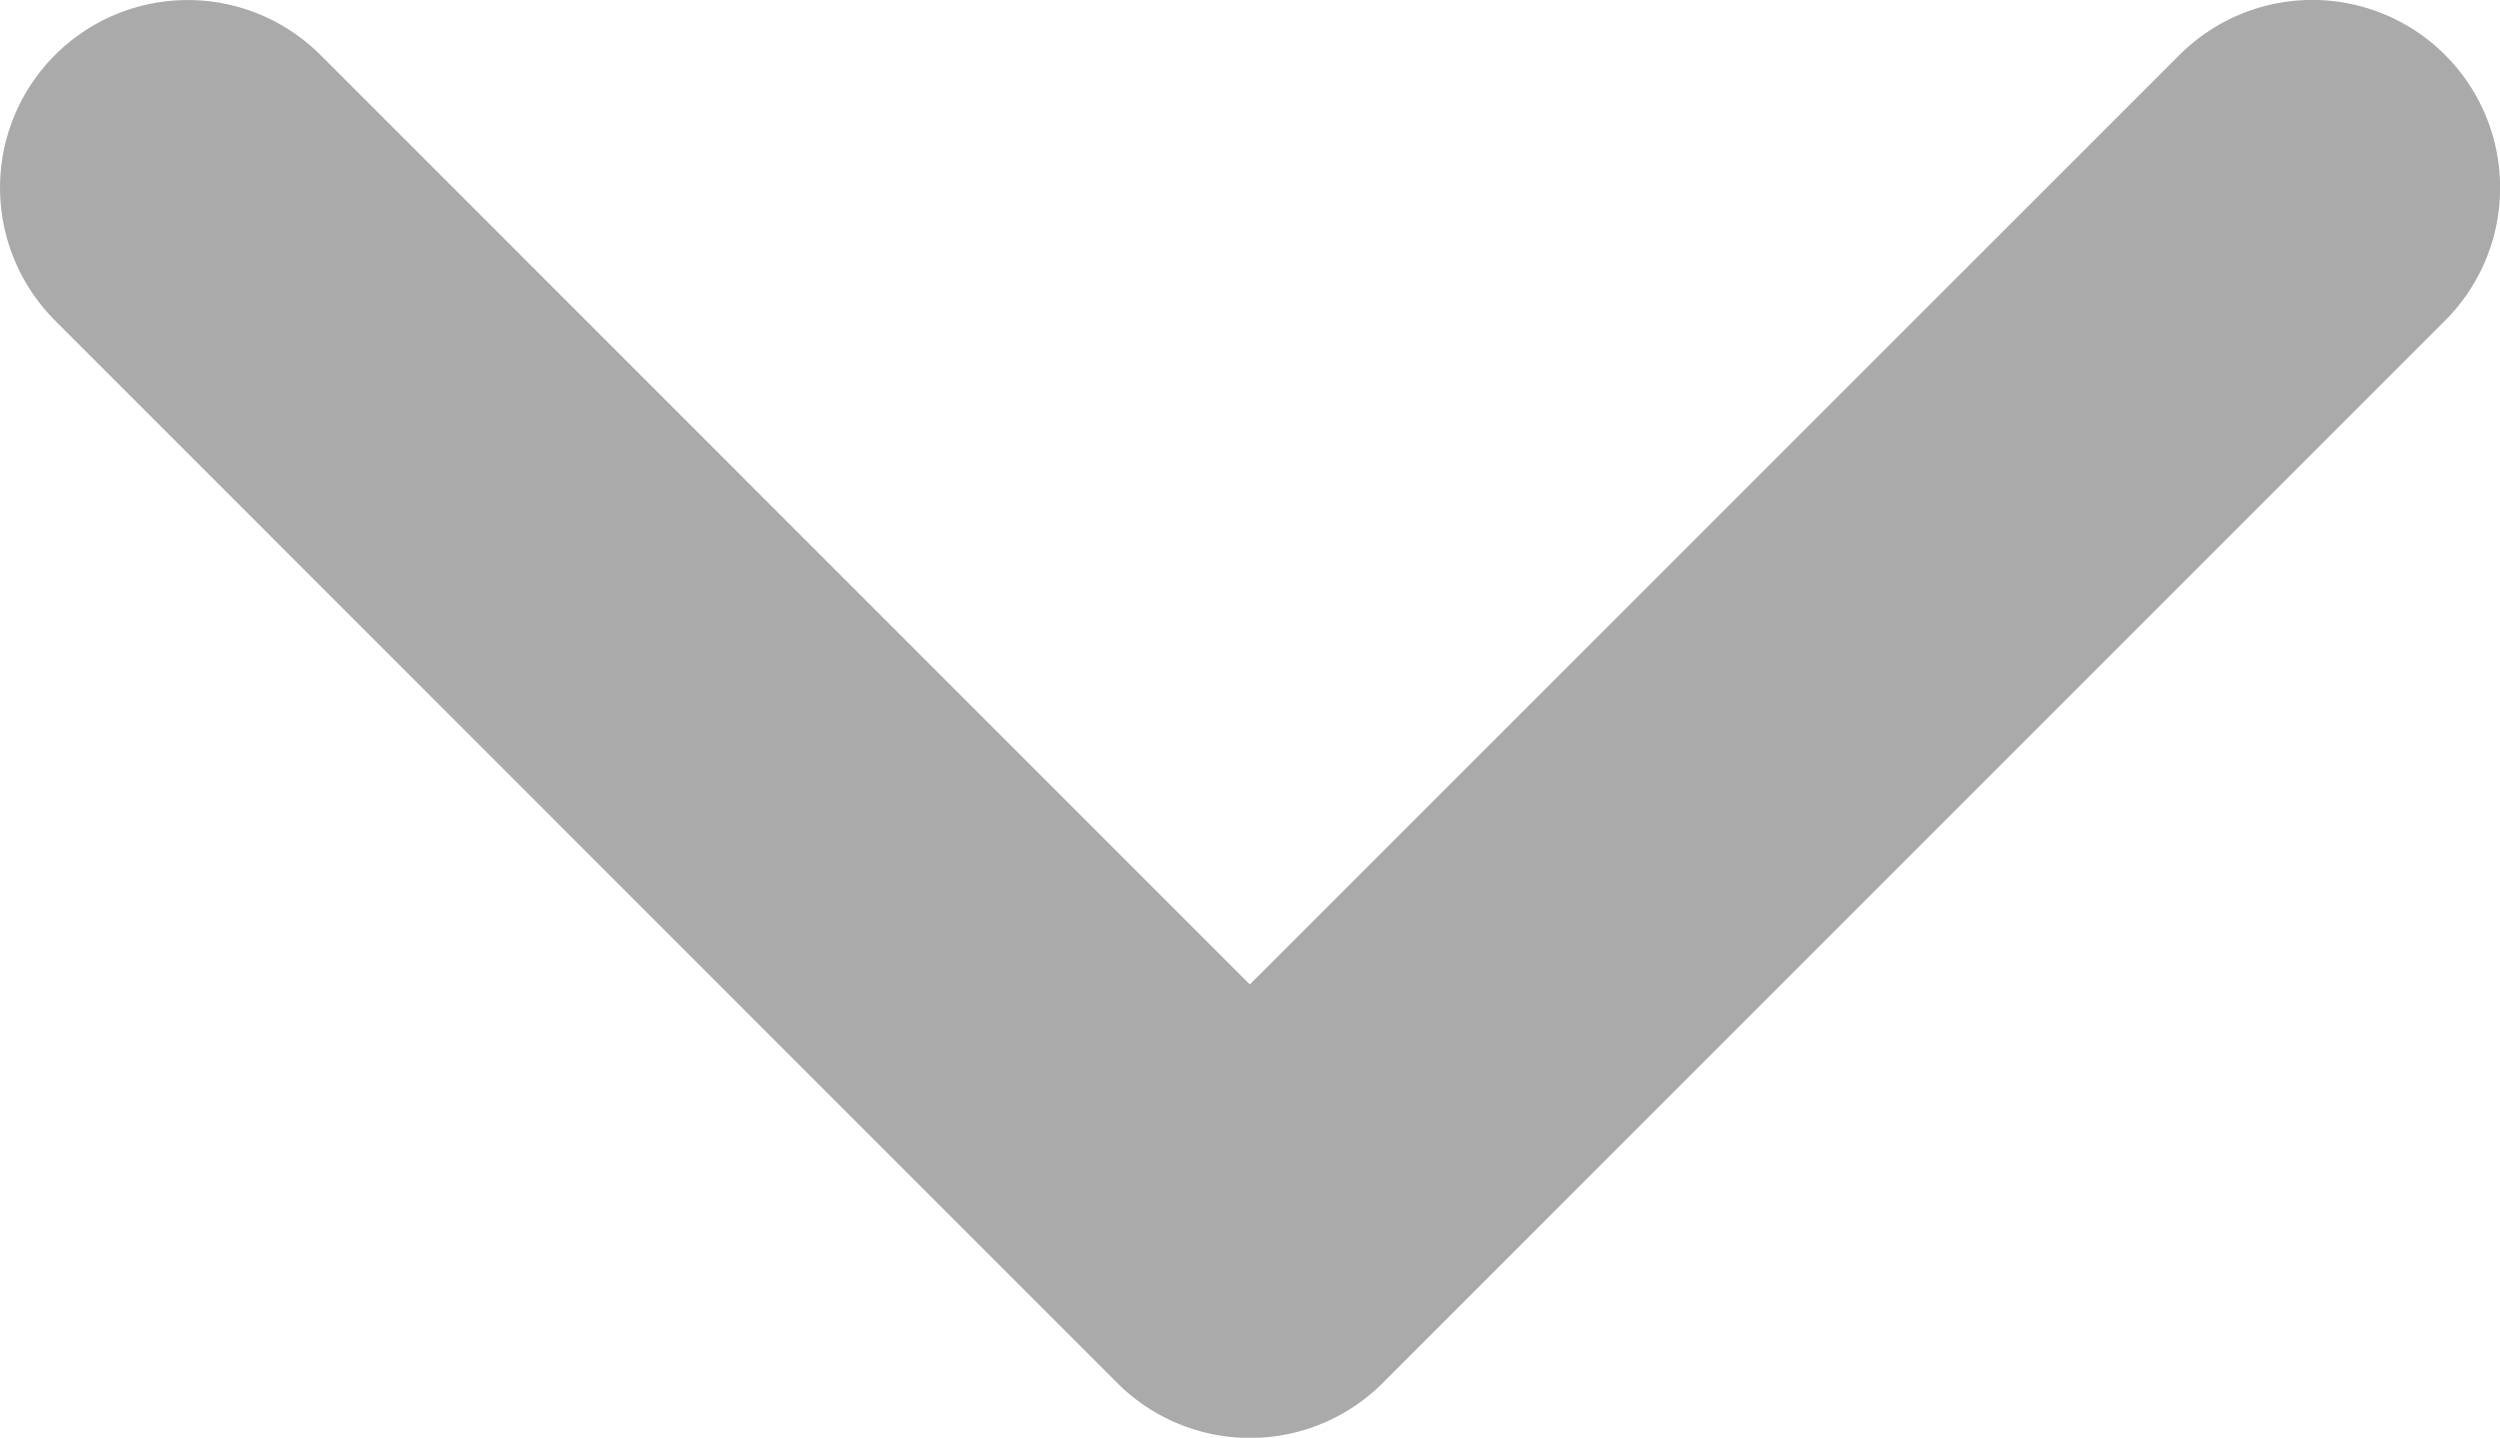 <svg xmlns="http://www.w3.org/2000/svg" width="39.946" height="22.973" viewBox="0 0 39.946 22.973">
  <g id="arrow-down-bold" transform="translate(-4.03 -15.002)" fill="#aaa">
    <path id="Path_162" data-name="Path 162" d="M4.909,15.881a3,3,0,0,1,4.242,0L24,30.732,38.854,15.881A3,3,0,1,1,43.1,20.123L26.124,37.1a3,3,0,0,1-4.242,0L4.909,20.123a3,3,0,0,1,0-4.242Z"/>
  </g>
</svg>
